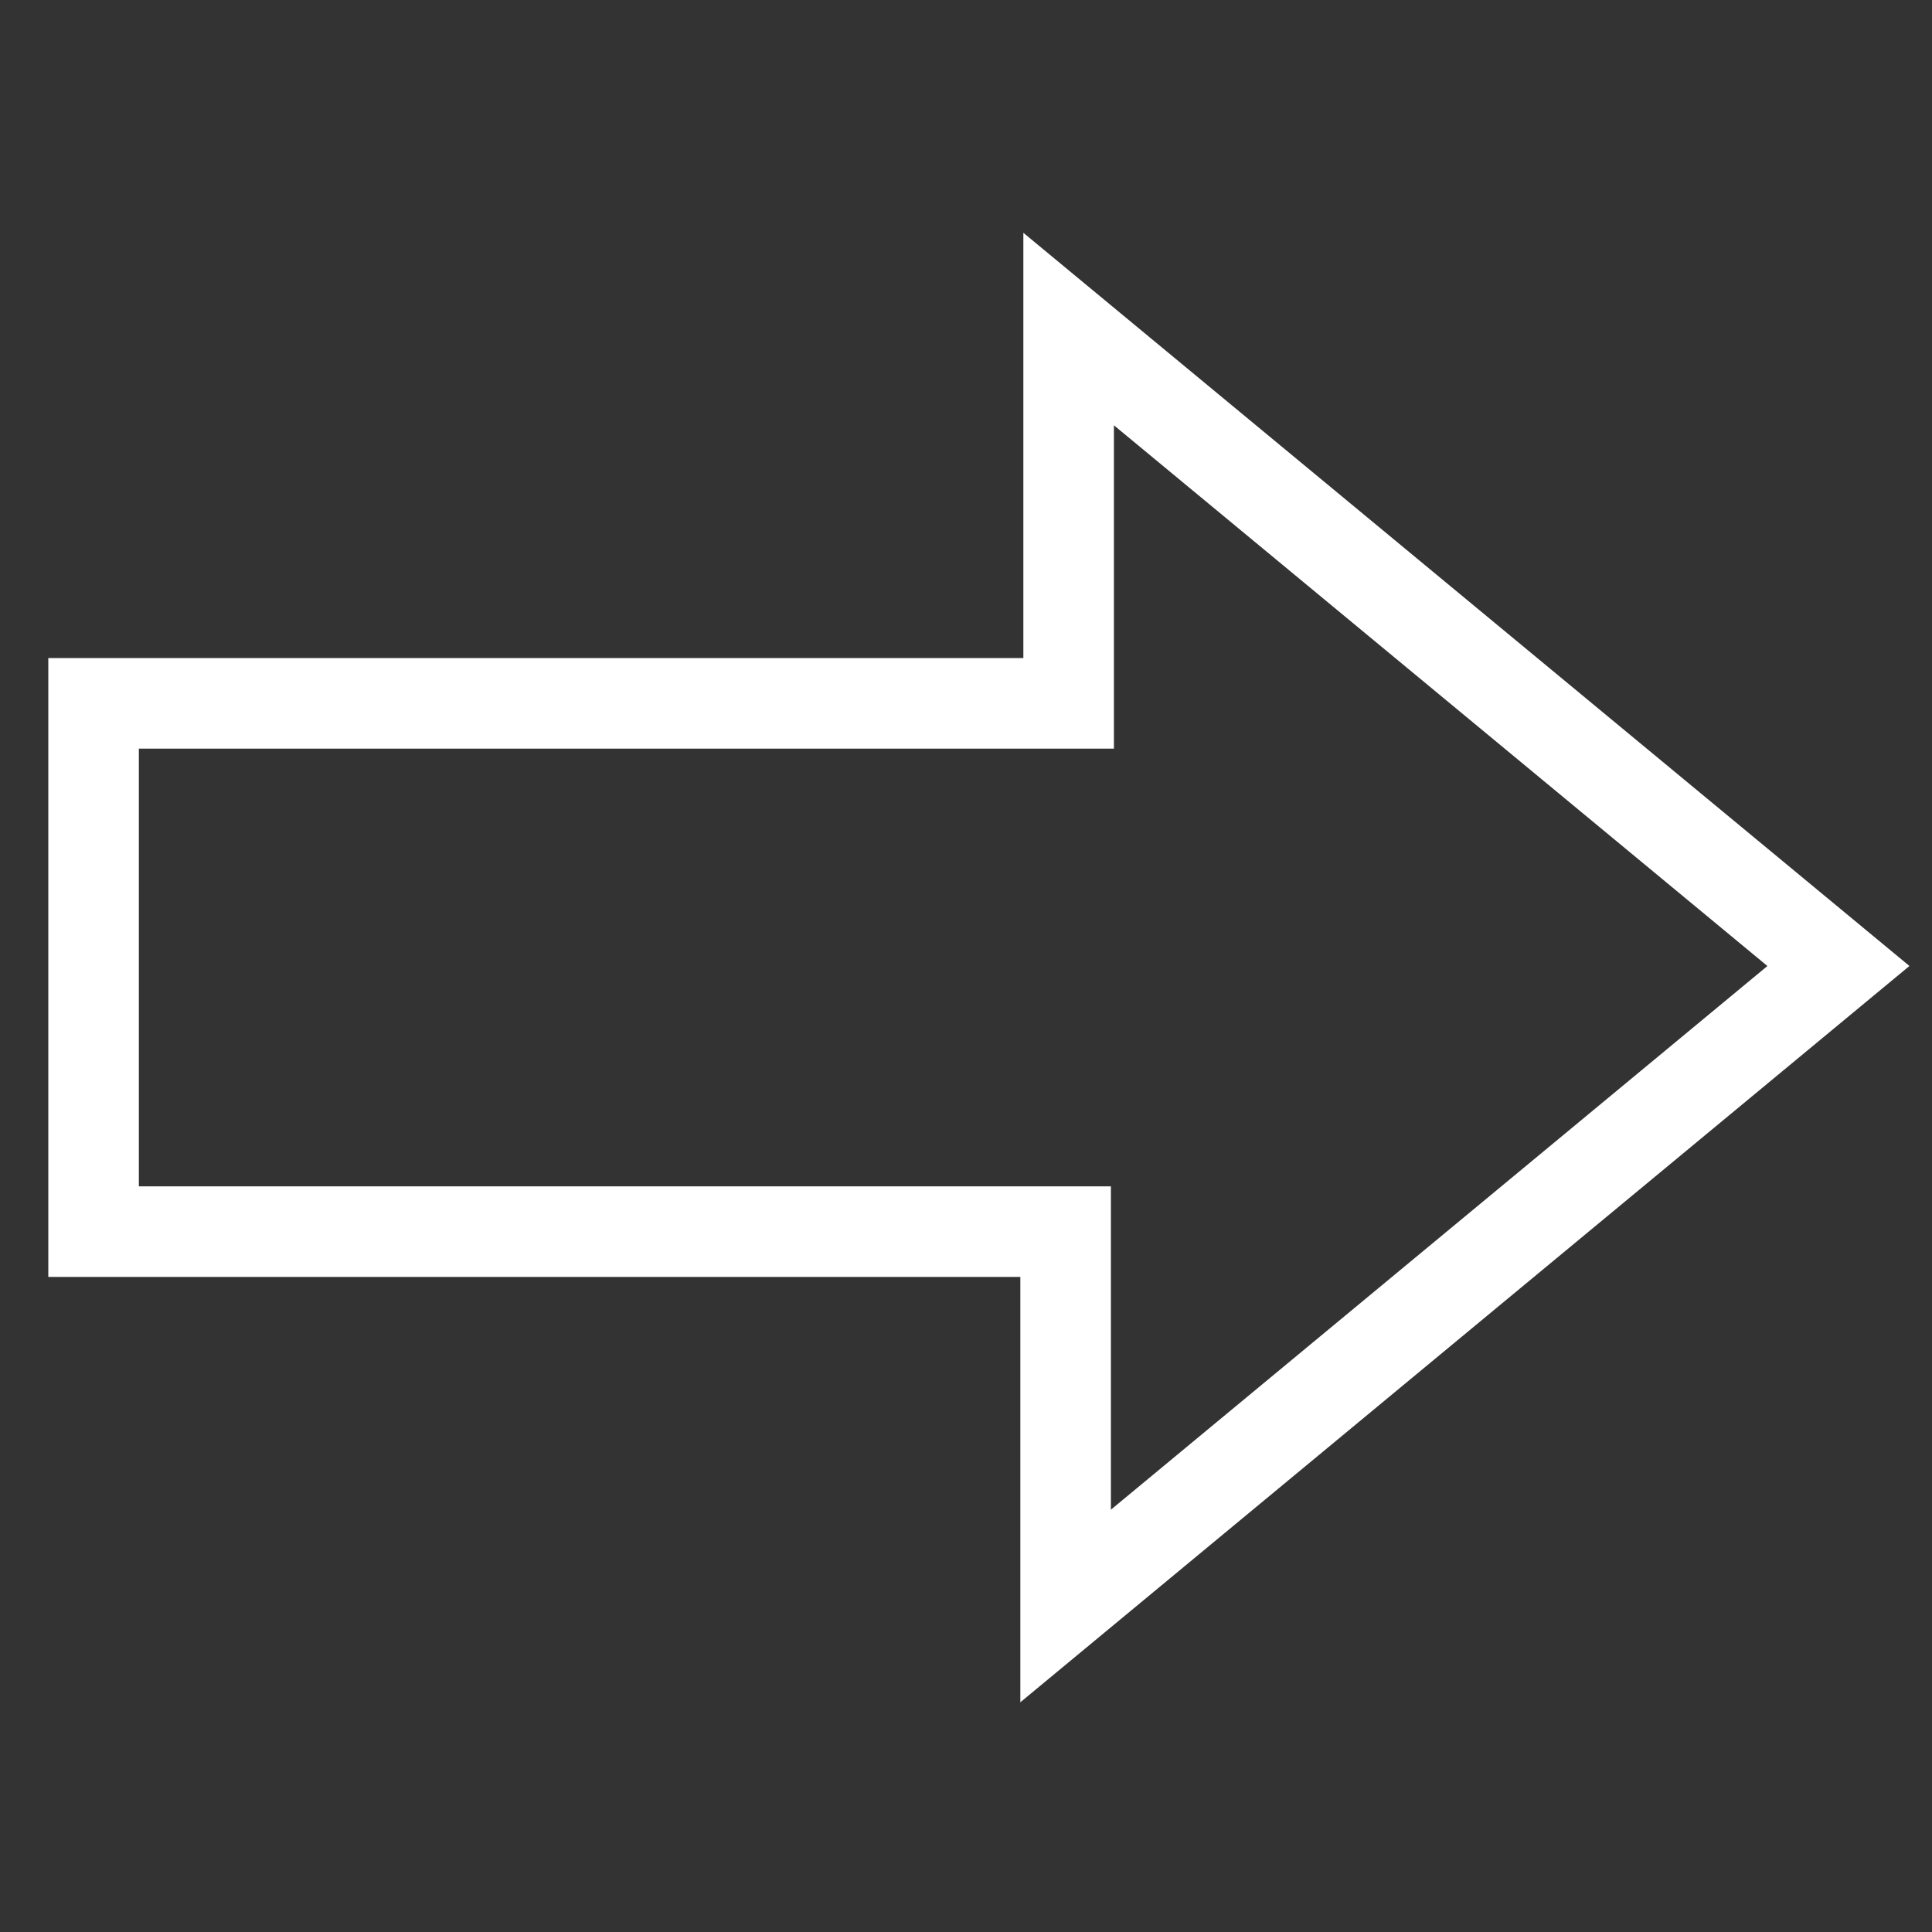 <?xml version="1.0" encoding="utf-8"?>
<!-- Generator: Adobe Illustrator 24.0.1, SVG Export Plug-In . SVG Version: 6.00 Build 0)  -->
<svg version="1.1"
	 id="svg2646" xmlns:cc="http://creativecommons.org/ns#" xmlns:dc="http://purl.org/dc/elements/1.1/" xmlns:inkscape="http://www.inkscape.org/namespaces/inkscape" xmlns:rdf="http://www.w3.org/1999/02/22-rdf-syntax-ns#" xmlns:sodipodi="http://sodipodi.sourceforge.net/DTD/sodipodi-0.dtd" xmlns:svg="http://www.w3.org/2000/svg"
	 xmlns="http://www.w3.org/2000/svg" xmlns:xlink="http://www.w3.org/1999/xlink" x="0px" y="0px" viewBox="0 0 64 64"
	 style="enable-background:new 0 0 64 64;" xml:space="preserve">
<rect x="0" y="0" width="64" height="64" fill="#333333" stroke="none"/>
<style type="text/css">
	.st0{fill:none;stroke:#FFFFFF;stroke-width:3;}
</style>
<defs>
	
		<inkscape:perspective  id="perspective2654" inkscape:persp3d-origin="372.04724 : 350.78739 : 1" inkscape:vp_x="0 : 526.18109 : 1" inkscape:vp_y="0 : 1000 : 0" inkscape:vp_z="744.09448 : 526.18109 : 1" sodipodi:type="inkscape:persp3d">
		</inkscape:perspective>
</defs>
<sodipodi:namedview  bordercolor="#666666" borderopacity="1.0" id="base" inkscape:current-layer="layer2" inkscape:cx="-15.396123" inkscape:cy="31.722987" inkscape:document-units="px" inkscape:pageopacity="0.0" inkscape:pageshadow="2" inkscape:window-height="723" inkscape:window-width="1272" inkscape:window-x="0" inkscape:window-y="25" inkscape:zoom="7.625" pagecolor="#ffffff" showgrid="false">
	</sodipodi:namedview>
<g id="layer1" inkscape:groupmode="layer" inkscape:label="Ebene 1">
</g>
<g id="layer2" inkscape:groupmode="layer" inkscape:label="Pfeil">
	<path id="rect2714" sodipodi:nodetypes="cccccccc" class="st0" d="M35.4,10.9v12.4H3.1v17.5h32.2v12.4L60.9,32L35.4,10.9z"/>
</g>
</svg>
